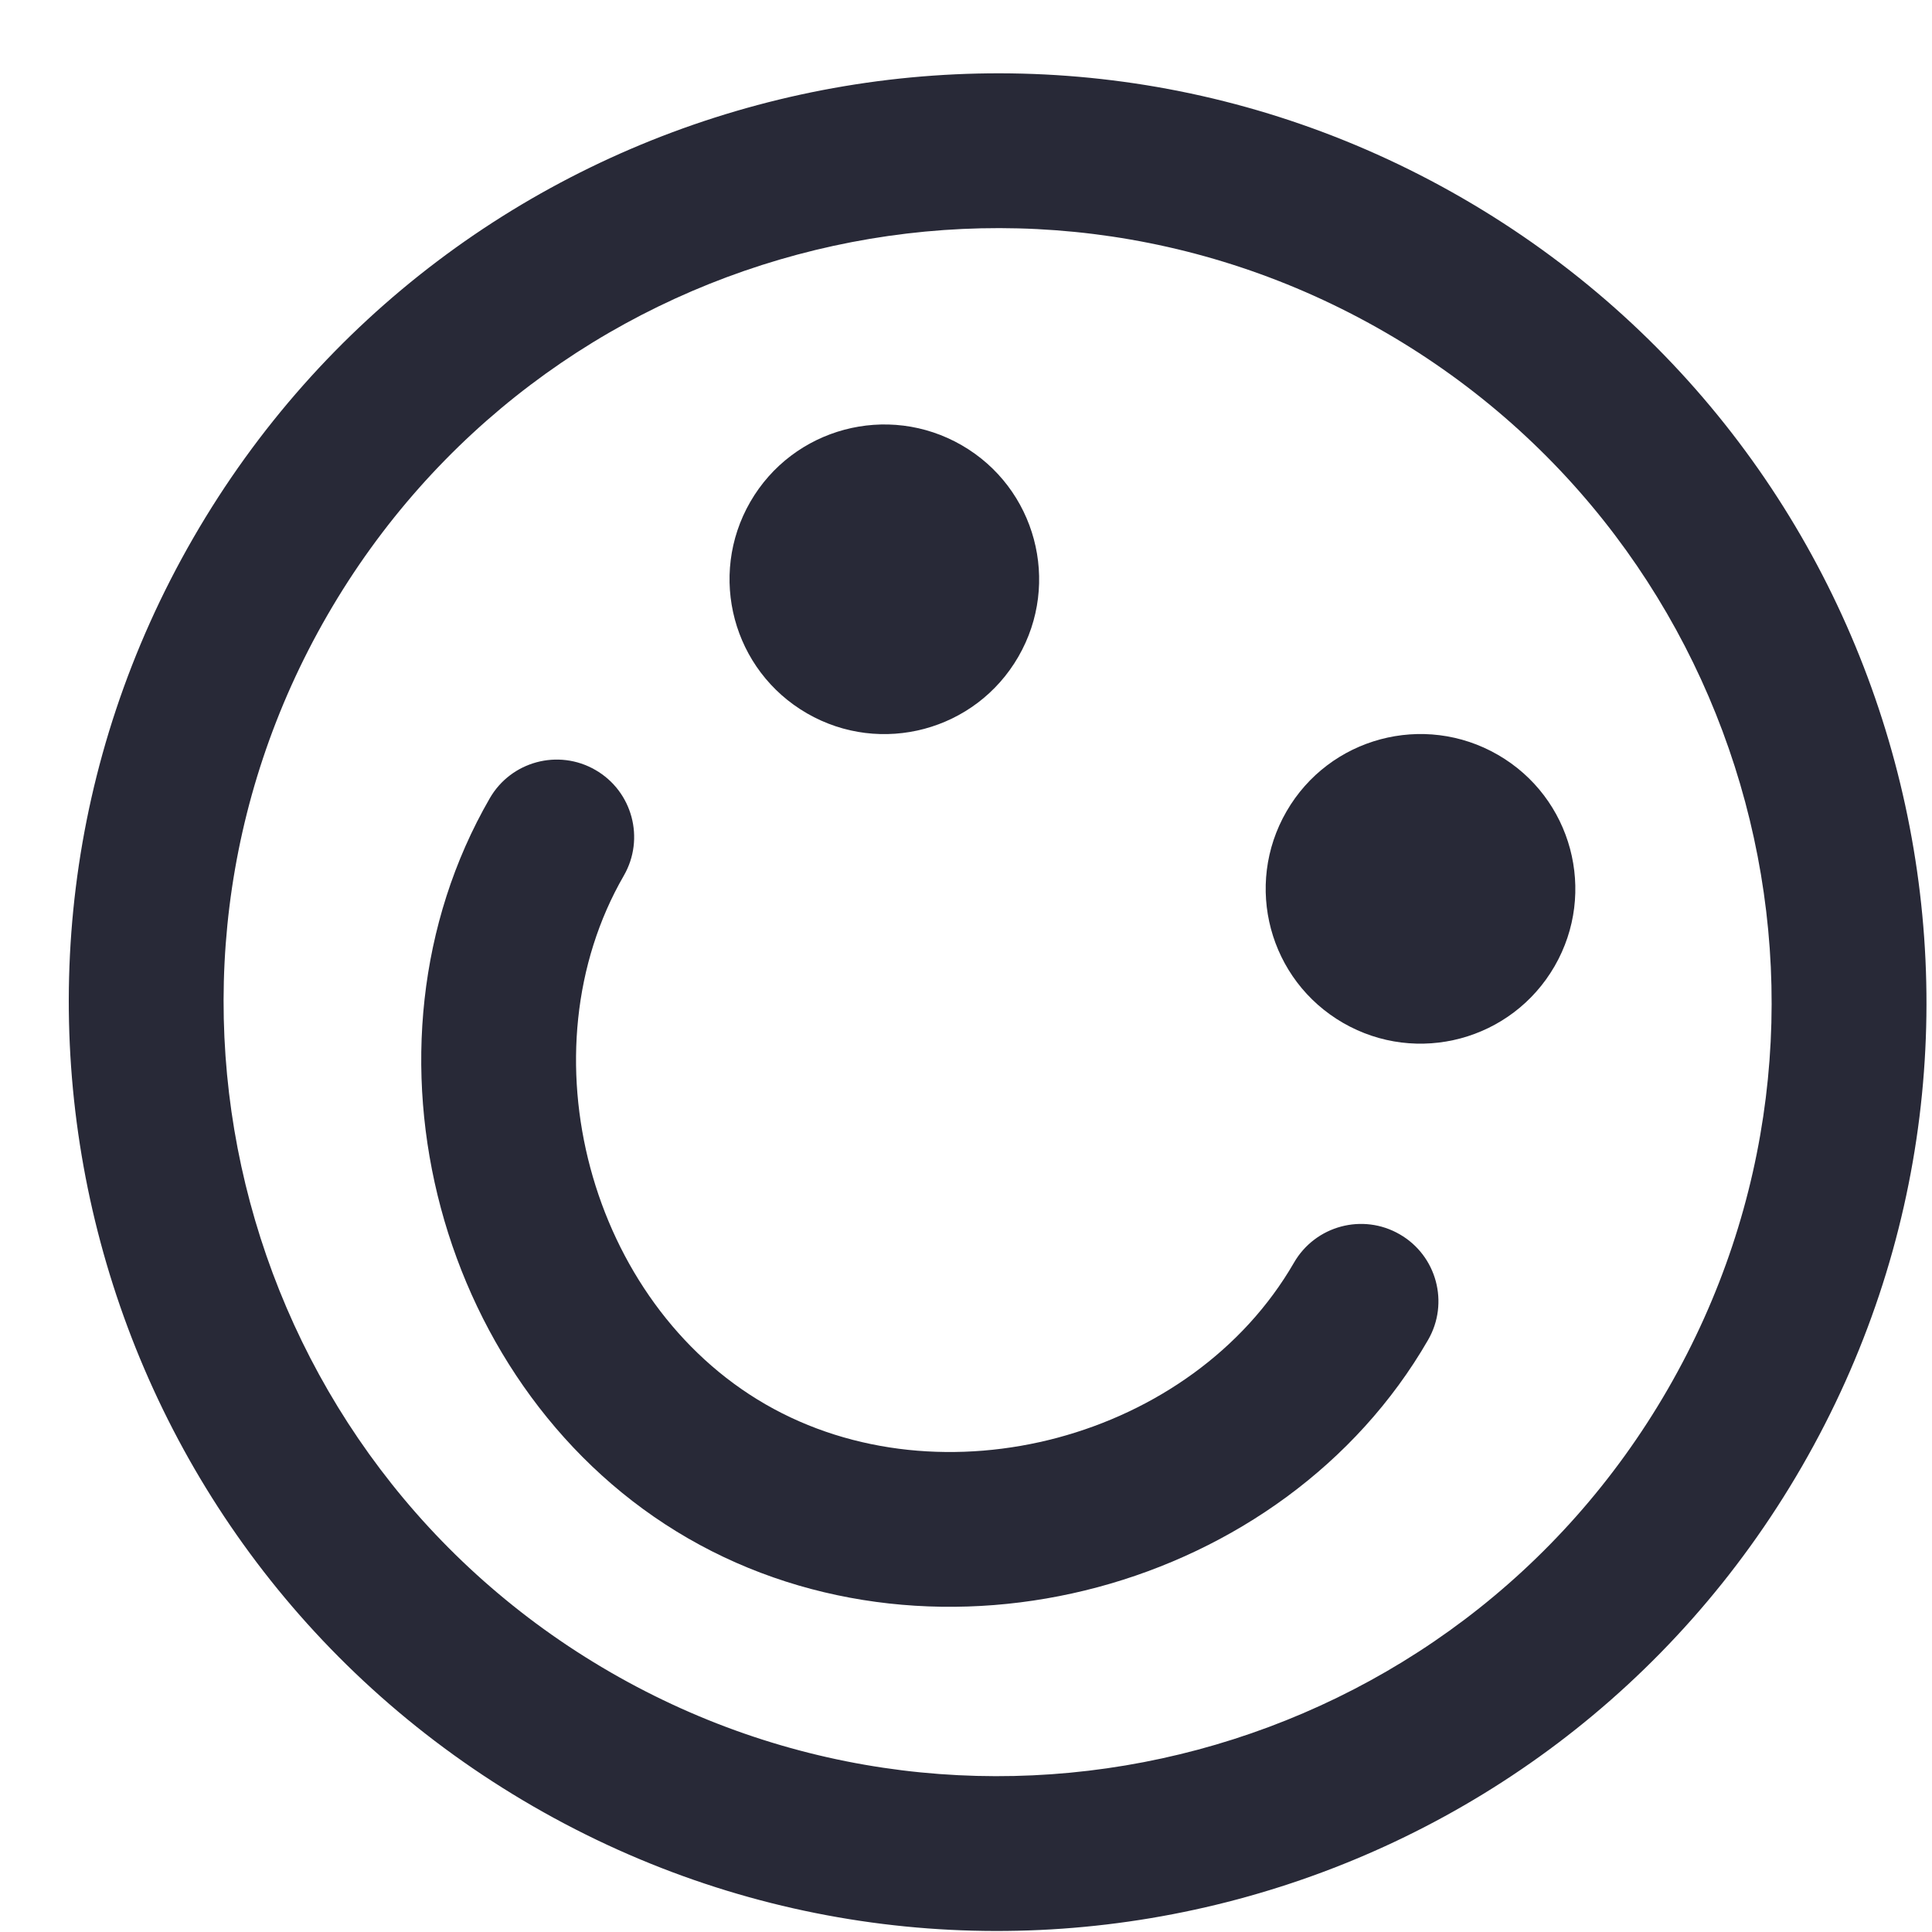 <svg width="26" height="26" viewBox="0 0 26 26" fill="none" xmlns="http://www.w3.org/2000/svg">
<path d="M19.675 2.663C13.697 -0.788 6.053 1.26 2.602 7.238C-0.849 13.215 1.199 20.859 7.177 24.31C13.154 27.761 20.798 25.713 24.249 19.736C27.701 13.758 25.652 6.114 19.675 2.663ZM8.218 22.506C3.237 19.63 1.53 13.26 4.406 8.279C7.282 3.298 13.652 1.591 18.633 4.467C23.614 7.343 25.321 13.713 22.445 18.694C19.57 23.675 13.2 25.382 8.218 22.506Z" fill="#282937"/>
<path d="M18.075 13.766C19.072 14.341 20.345 14 20.921 13.003C21.496 12.007 21.155 10.733 20.158 10.158C19.161 9.582 17.888 9.924 17.313 10.92C16.737 11.917 17.078 13.19 18.075 13.766Z" fill="#282937"/>
<path d="M10.86 9.6C11.856 10.175 13.13 9.834 13.705 8.837C14.28 7.841 13.939 6.567 12.943 5.992C11.946 5.416 10.672 5.758 10.097 6.754C9.522 7.751 9.863 9.024 10.86 9.6Z" fill="#282937"/>
<path d="M18.837 16.611C18.339 16.323 17.702 16.494 17.414 16.992C16.045 19.364 12.673 20.267 10.301 18.898C7.929 17.529 7.025 14.156 8.395 11.784C8.682 11.286 8.511 10.649 8.013 10.362C7.515 10.074 6.878 10.245 6.591 10.743C4.646 14.111 5.891 18.757 9.259 20.702C12.627 22.646 17.273 21.402 19.218 18.033C19.506 17.535 19.335 16.898 18.837 16.611Z" fill="#282937"/>
</svg>
